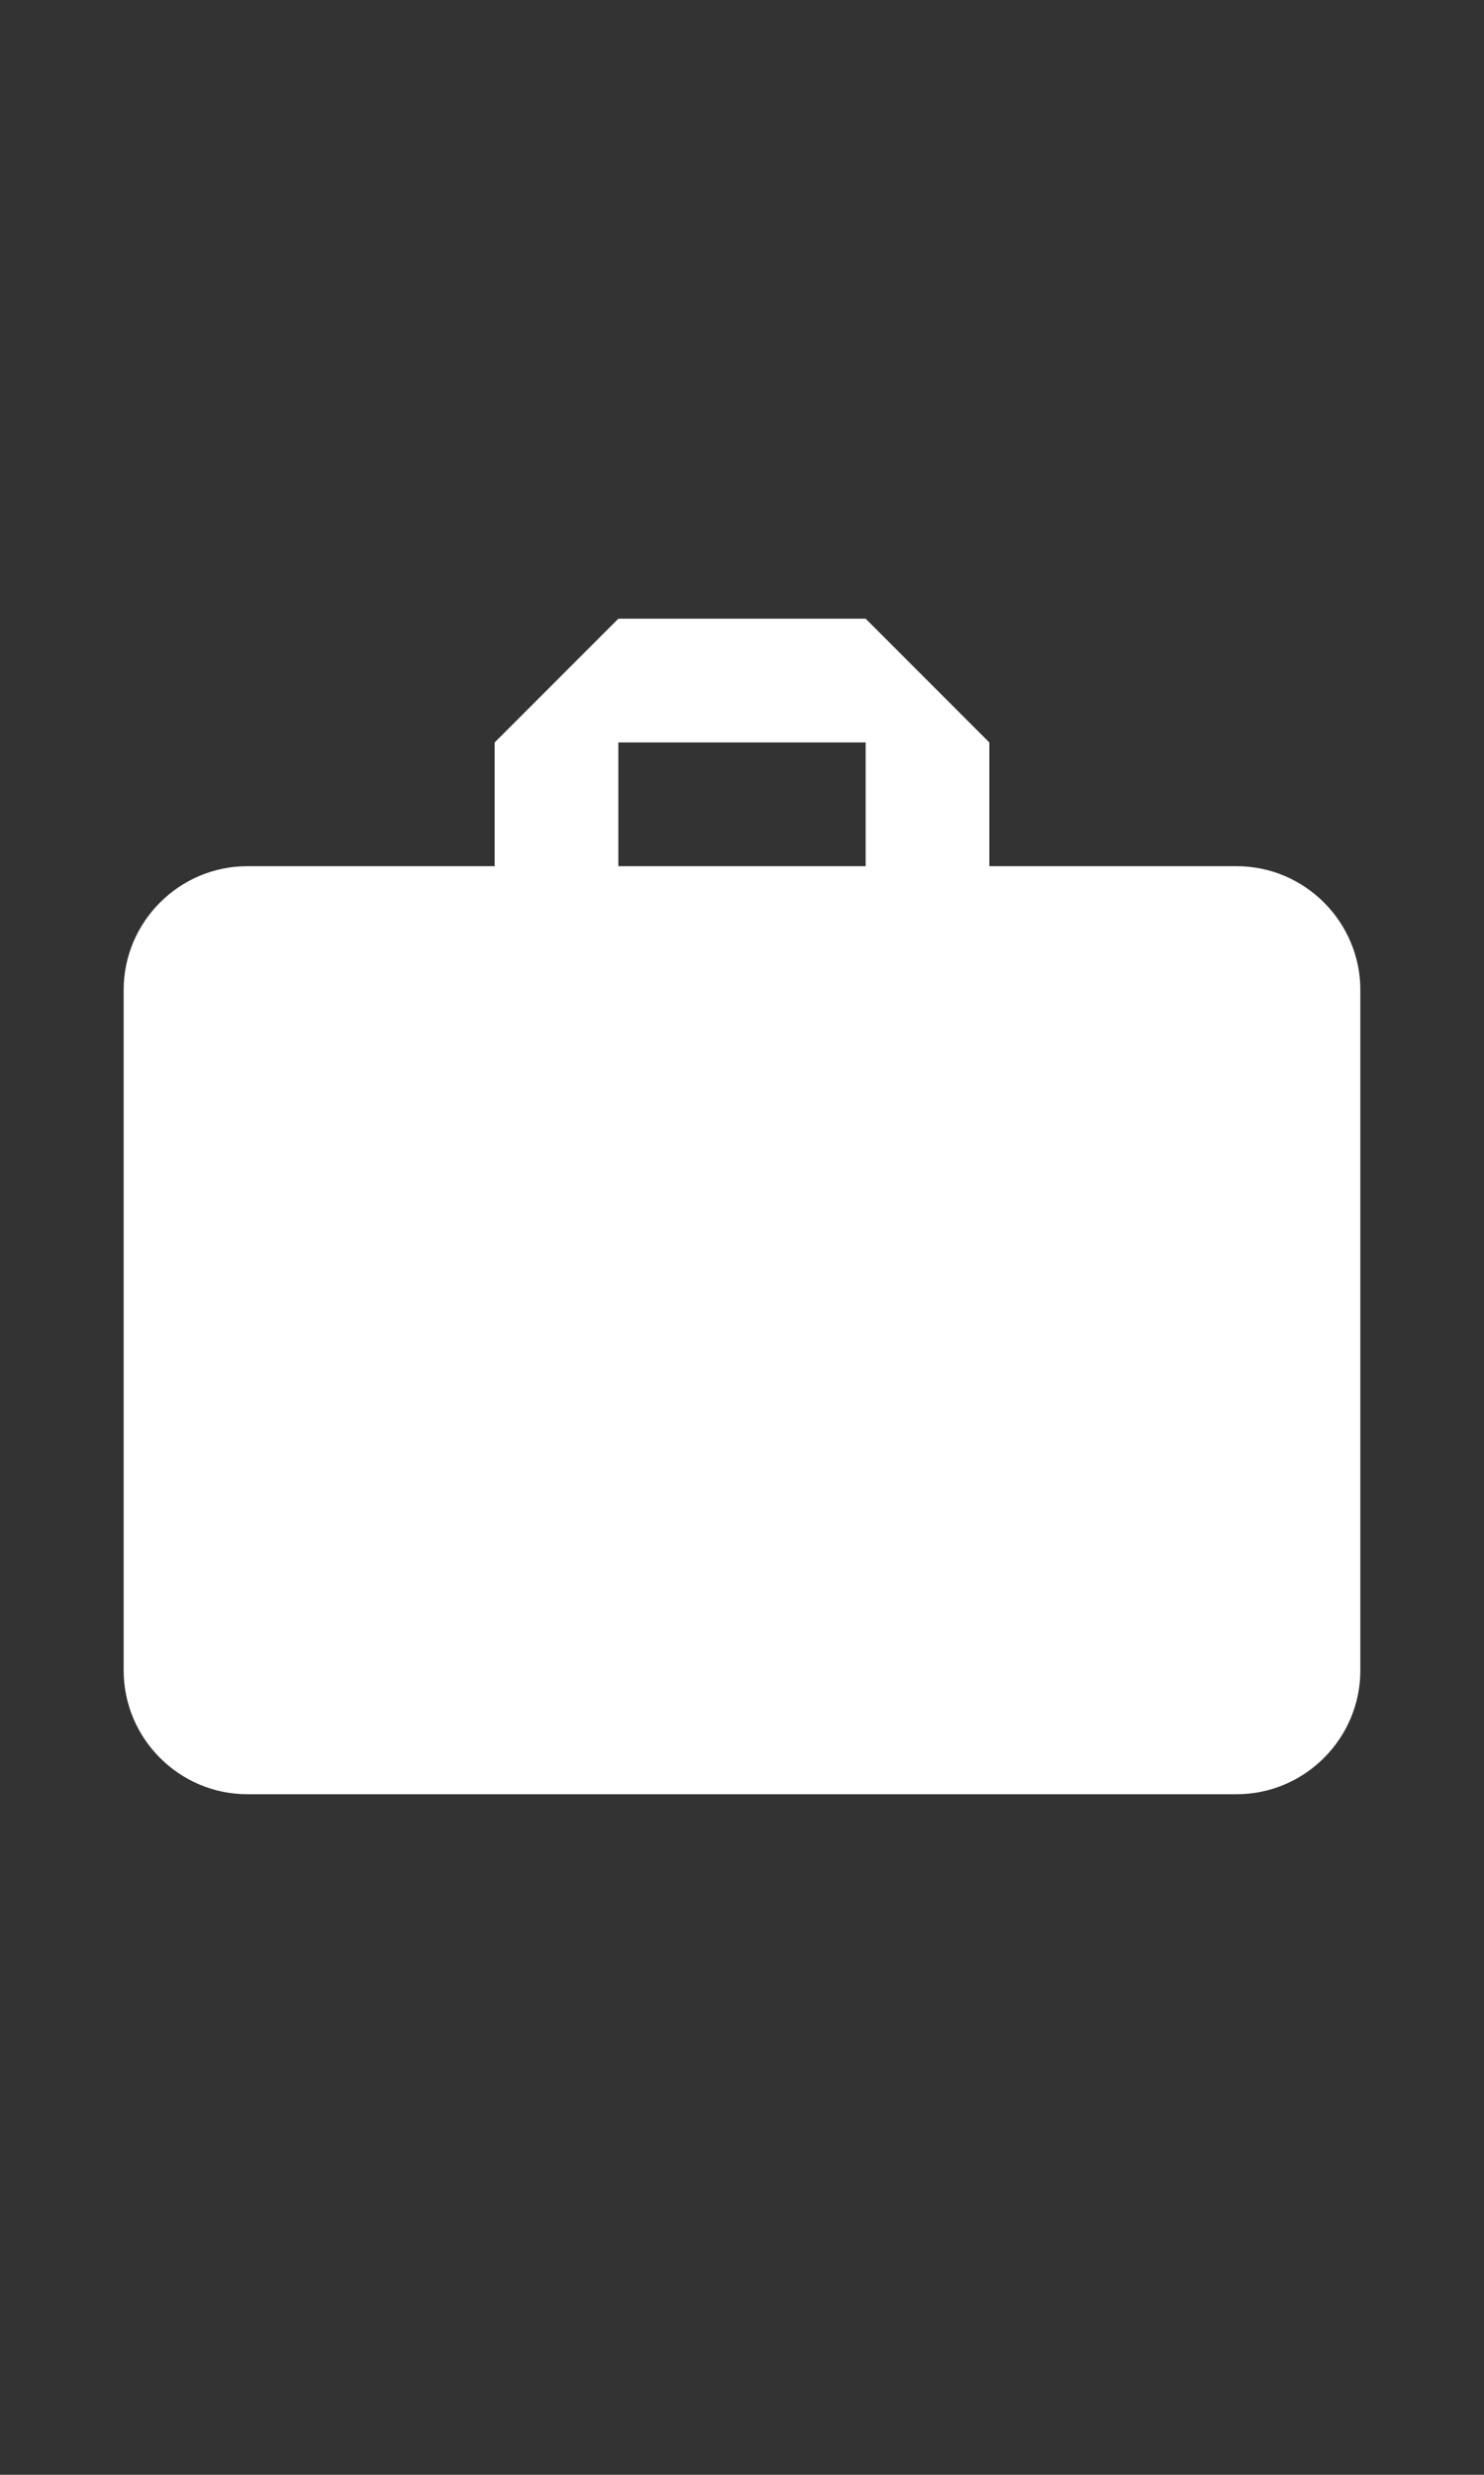 <?xml version="1.0" encoding="utf-8"?>
<!-- Generator: Adobe Illustrator 18.1.0, SVG Export Plug-In . SVG Version: 6.00 Build 0)  -->
<svg version="1.1" id="Calque_1" xmlns="http://www.w3.org/2000/svg" xmlns:xlink="http://www.w3.org/1999/xlink" x="0px" y="0px"
	 viewBox="0 0 850.39 1417.32" enable-background="new 0 0 850.39 1417.32" xml:space="preserve">
<rect x="0" y="0" width="850.39" height="1417.32" fill="#333333" stroke="none"/>
<g id="work">
	<path fill="#FFFFFF" d="M708.658,496.063H566.927v-70.866l-70.866-70.866H354.329l-70.866,70.866v70.866H141.732
		c-38.976,0-70.866,31.89-70.866,70.866V956.69c0,38.976,31.89,70.866,70.866,70.866h566.927c38.976,0,70.866-31.89,70.866-70.866
		V566.928C779.524,527.952,747.635,496.063,708.658,496.063z M496.061,496.063H354.329v-70.866h141.732V496.063z"/>
</g>
</svg>
